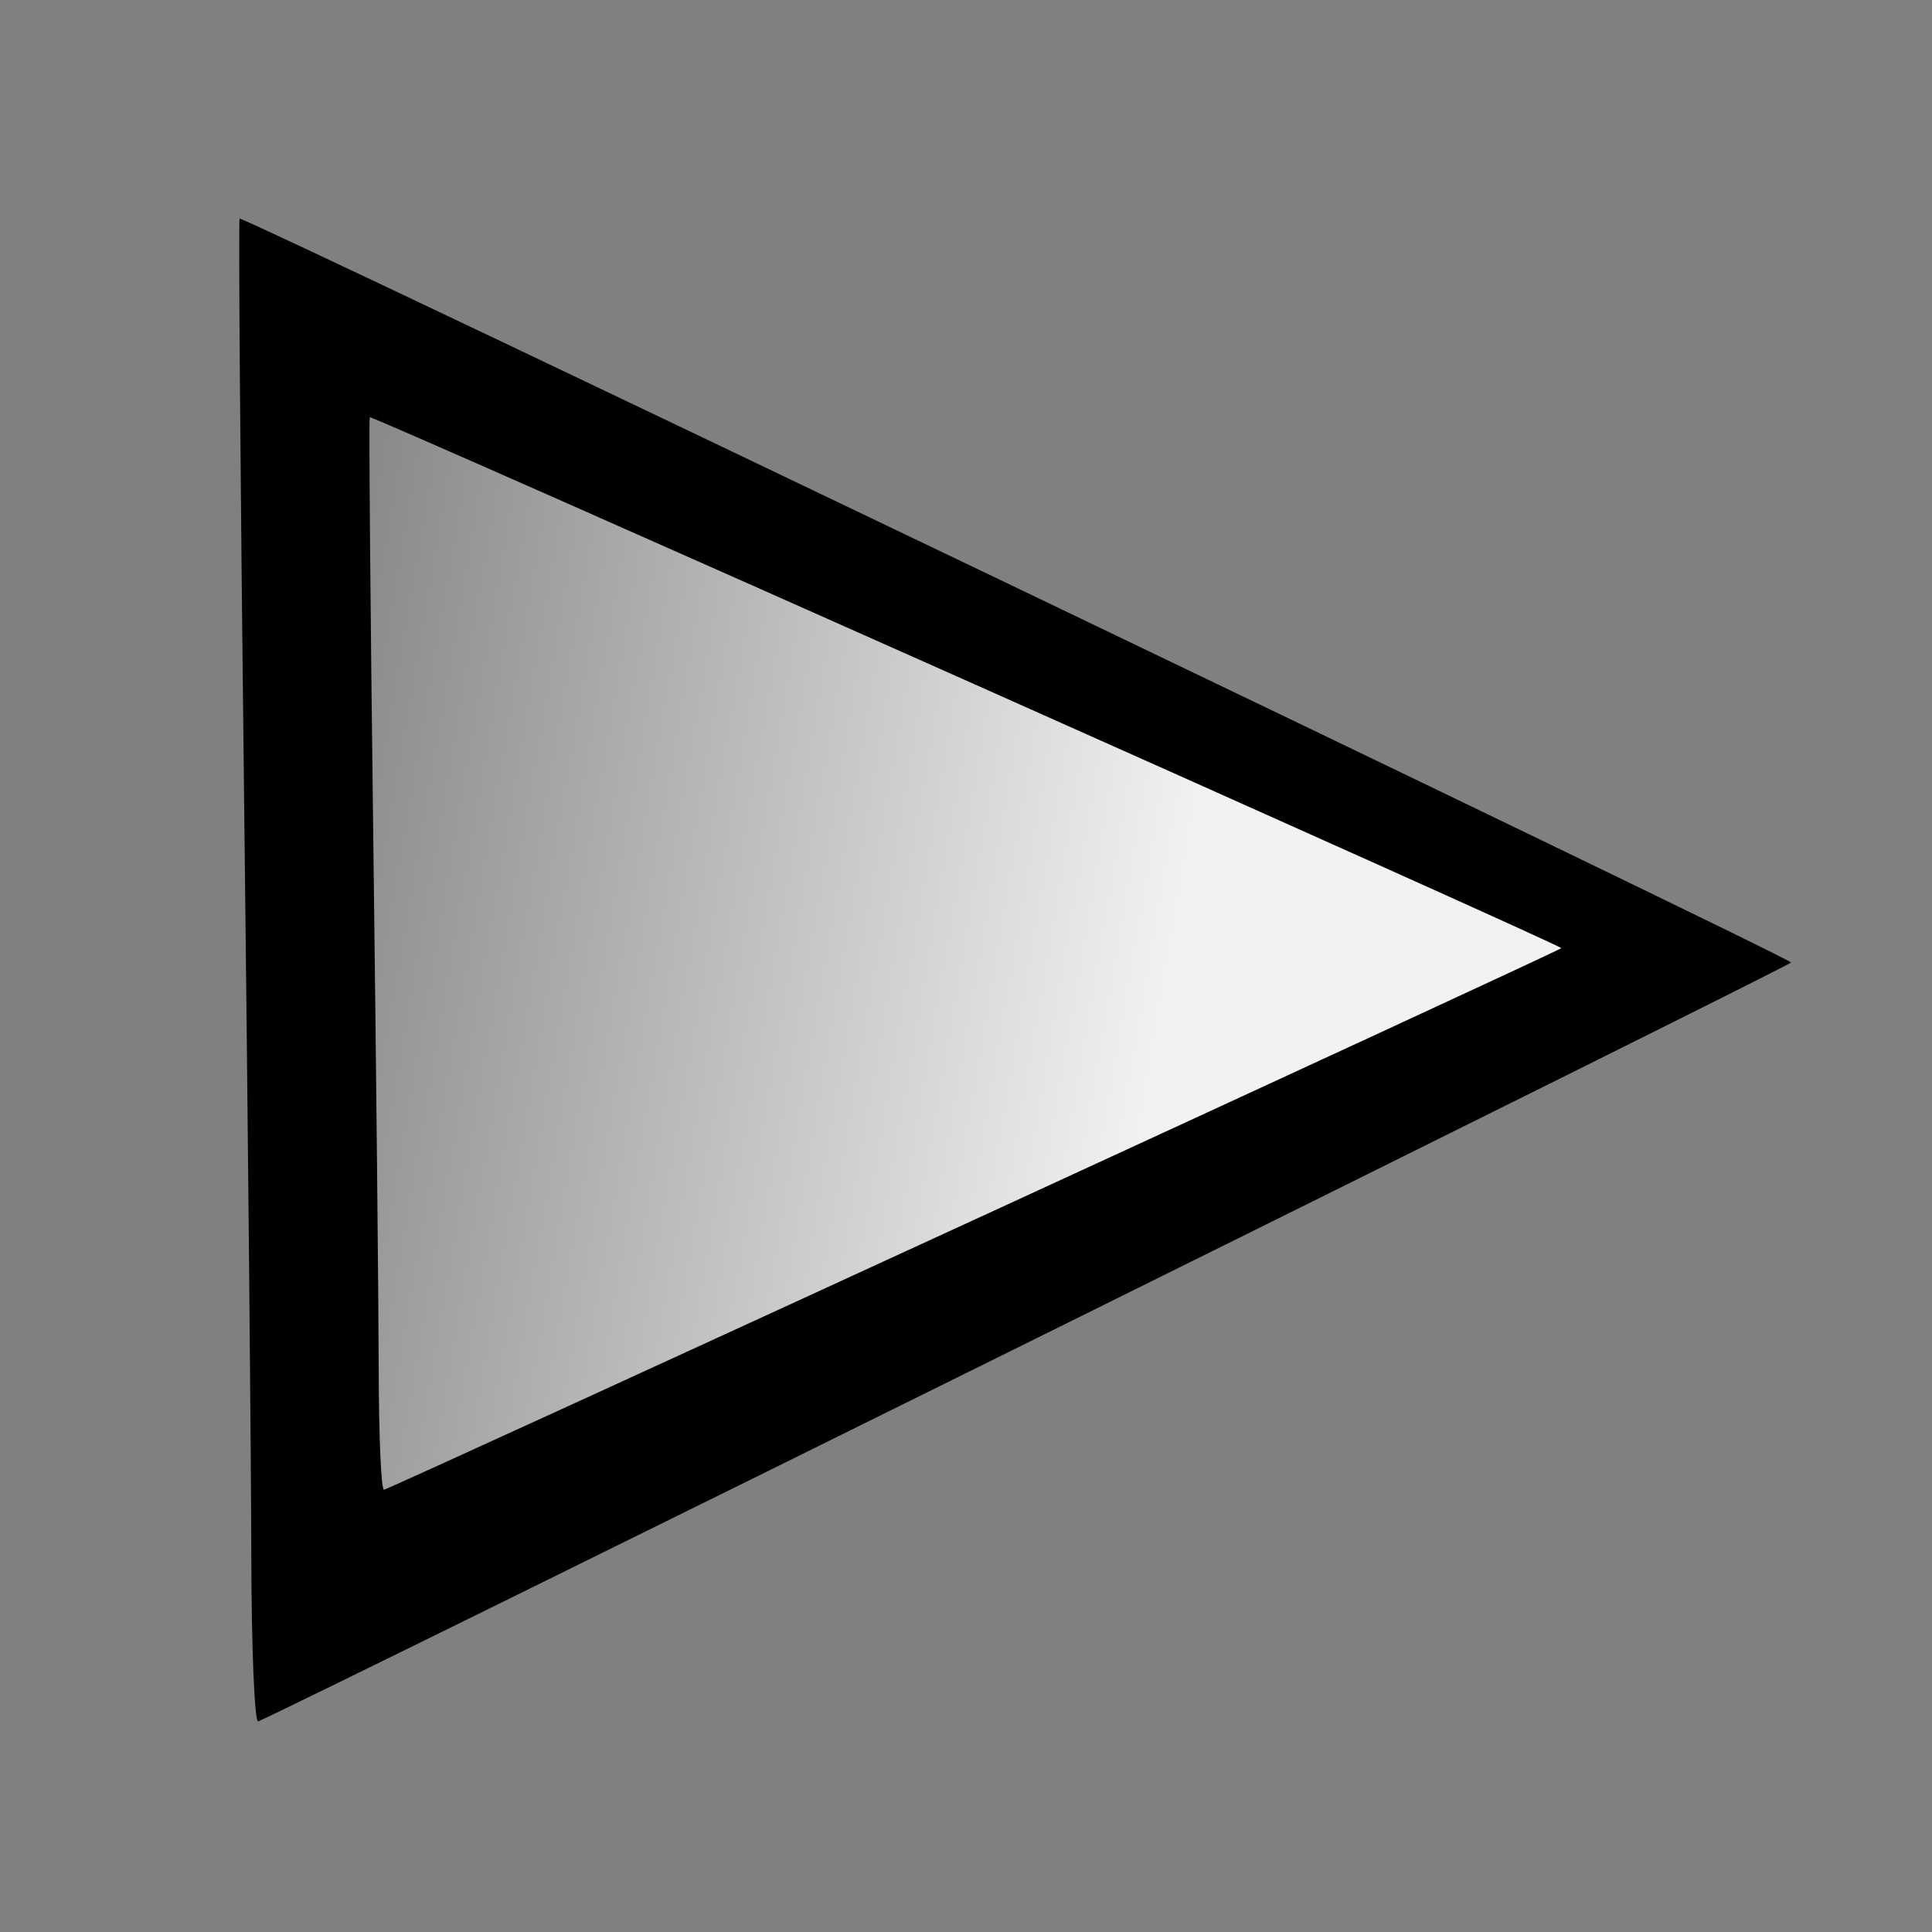<?xml version="1.0" encoding="UTF-8" standalone="no"?>
<!-- Created with Inkscape (http://www.inkscape.org/) -->

<svg
   xmlns:dc="http://purl.org/dc/elements/1.1/"
   xmlns:cc="http://creativecommons.org/ns#"
   xmlns:rdf="http://www.w3.org/1999/02/22-rdf-syntax-ns#"
   xmlns:svg="http://www.w3.org/2000/svg"
   xmlns="http://www.w3.org/2000/svg"
   xmlns:xlink="http://www.w3.org/1999/xlink"
   xmlns:sodipodi="http://sodipodi.sourceforge.net/DTD/sodipodi-0.dtd"
   xmlns:inkscape="http://www.inkscape.org/namespaces/inkscape"
   width="256px"
   height="256px"
   id="svg2985"
   version="1.1"
   inkscape:version="0.48.4 r9939"
   sodipodi:docname="New document 2">
  <rect width="100%" height="100%" fill="#808080" stroke="none"/>
  <defs
     id="defs2987">
    <linearGradient
       inkscape:collect="always"
       id="linearGradient3030">
      <stop
         style="stop-color:#f2f2f2;stop-opacity:1;"
         offset="0"
         id="stop3032" />
      <stop
         style="stop-color:#f2f2f2;stop-opacity:0;"
         offset="1"
         id="stop3034" />
    </linearGradient>
    <linearGradient
       inkscape:collect="always"
       xlink:href="#linearGradient3030"
       id="linearGradient3036"
       x1="156.335"
       y1="124.35"
       x2="-109.023"
       y2="79.095"
       gradientUnits="userSpaceOnUse" />
  </defs>
  <sodipodi:namedview
     id="base"
     pagecolor="#ffffff"
     bordercolor="#666666"
     borderopacity="1.0"
     inkscape:pageopacity="0.0"
     inkscape:pageshadow="2"
     inkscape:zoom="0.24306796"
     inkscape:cx="2.8767086"
     inkscape:cy="682.13587"
     inkscape:current-layer="layer1"
     showgrid="true"
     inkscape:document-units="px"
     inkscape:grid-bbox="true"
     inkscape:window-width="927"
     inkscape:window-height="1028"
     inkscape:window-x="65"
     inkscape:window-y="24"
     inkscape:window-maximized="0" />
  <g
     id="layer1"
     inkscape:label="Layer 1"
     inkscape:groupmode="layer">
    <path
       style="fill:#000000"
       d="M 33.299,206.029 C 33.278,193.719 32.852,148.91 32.351,106.452 31.851,63.994 31.579,29.125 31.747,28.966 32.168,28.568 237.328,126.939 237.327,127.537 c -9.9e-4,0.388 -200.128,99.461 -203.116,100.552 -0.481,0.176 -0.892,-9.751 -0.912,-22.061 z"
       id="path3026"
       inkscape:connector-curvature="0" />
    <path
       inkscape:connector-curvature="0"
       id="path3028"
       d="M 50.182,181.652 C 50.167,172.867 49.839,140.886 49.455,110.583 49.07,80.281 48.862,55.395 48.991,55.281 49.314,54.998 206.878,125.205 206.877,125.632 c -7.4e-4,0.277 -153.699,70.986 -155.994,71.765 -0.37,0.126 -0.685,-6.96 -0.701,-15.745 z"
       style="fill:url(#linearGradient3036);fill-opacity:1" />
  </g>
</svg>
